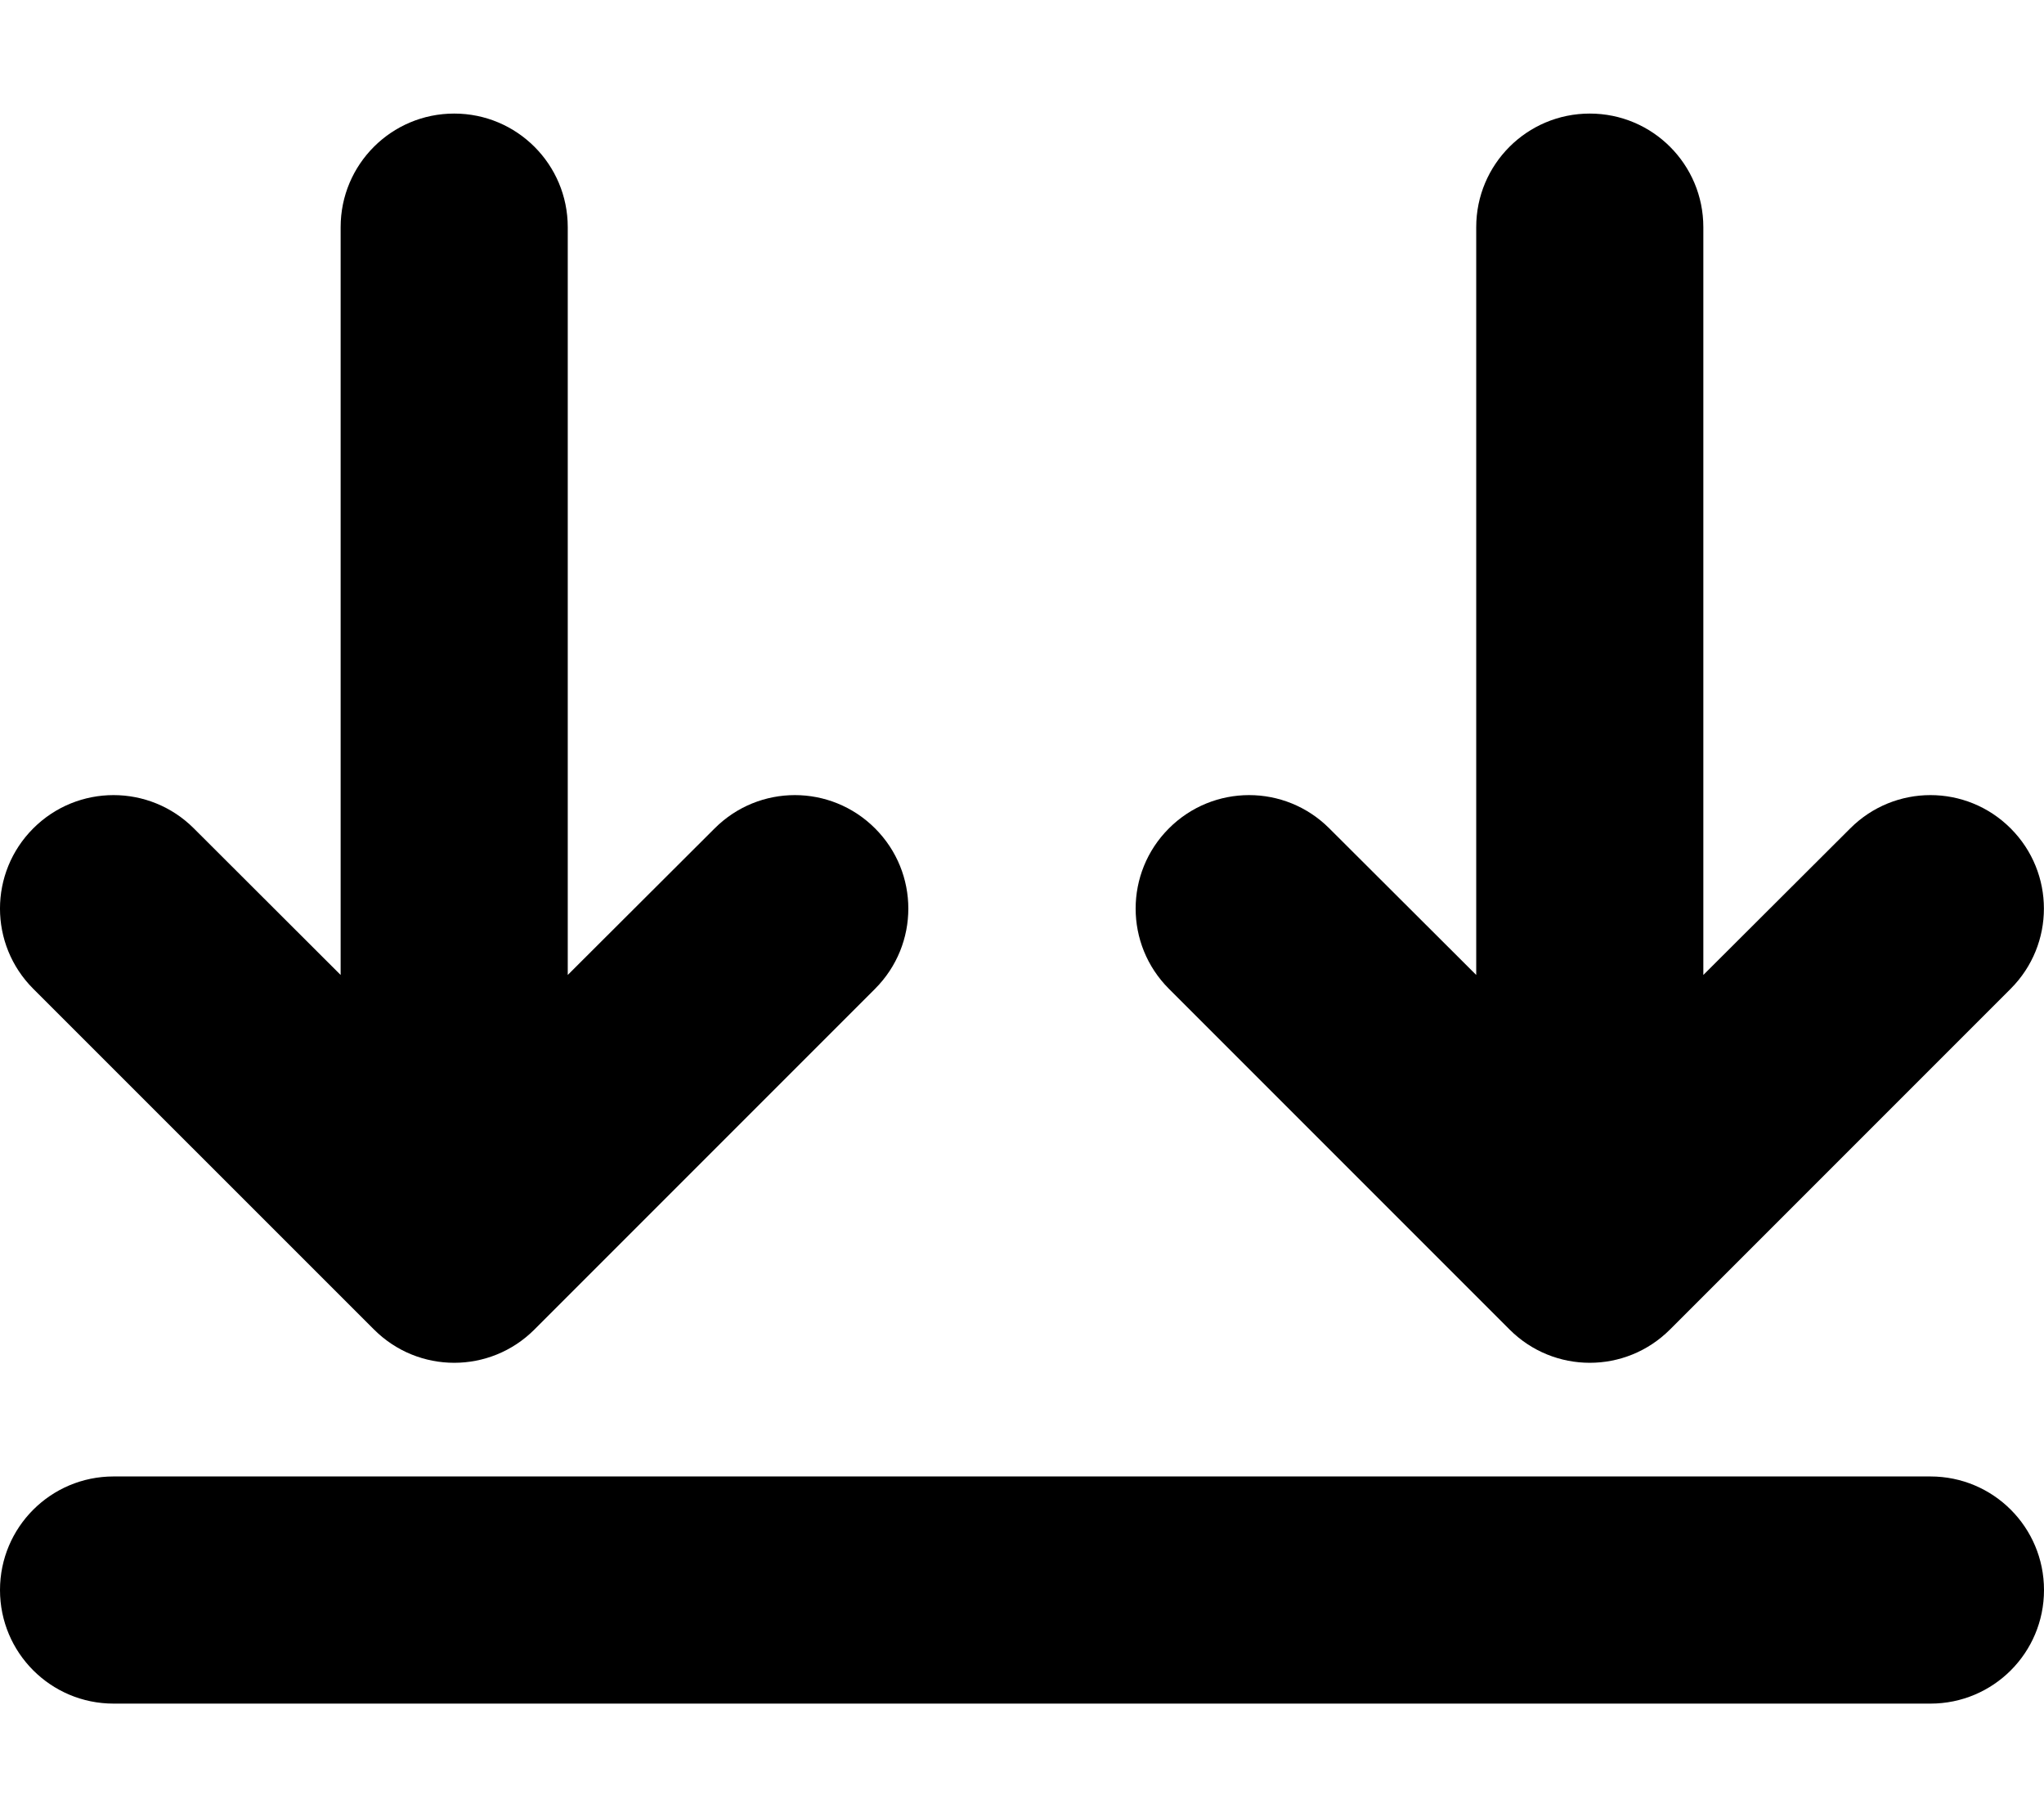 <svg viewBox="0 0 576 512" xmlns="http://www.w3.org/2000/svg"><path d="M544 416c17.7 0 32 14.3 32 32s-14.3 32-32 32H32c-17.67 0-32-14.3-32-32s14.33-32 32-32h512Zm-73.4-41.4c-12.5 12.5-32.7 12.5-45.2 0l-96-96c-12.5-12.5-12.5-32.7 0-45.2s32.7-12.5 45.2 0l41.4 41.3V64c0-17.67 14.3-32 32-32s32 14.33 32 32v210.7l41.4-41.3c12.5-12.5 32.7-12.5 45.2 0s12.5 32.7 0 45.2l-96 96Zm-224-96l-96 96c-12.5 12.5-32.7 12.5-45.2 0l-96.027-96c-12.5-12.5-12.5-32.7-.001-45.2 12.497-12.5 32.75-12.5 45.25 0l41.37 41.3V64c0-17.67 14.3-32 32-32s32 14.33 32 32v210.7l41.4-41.3c12.5-12.5 32.7-12.5 45.2 0s12.5 32.7 0 45.2v0Z"/></svg>
